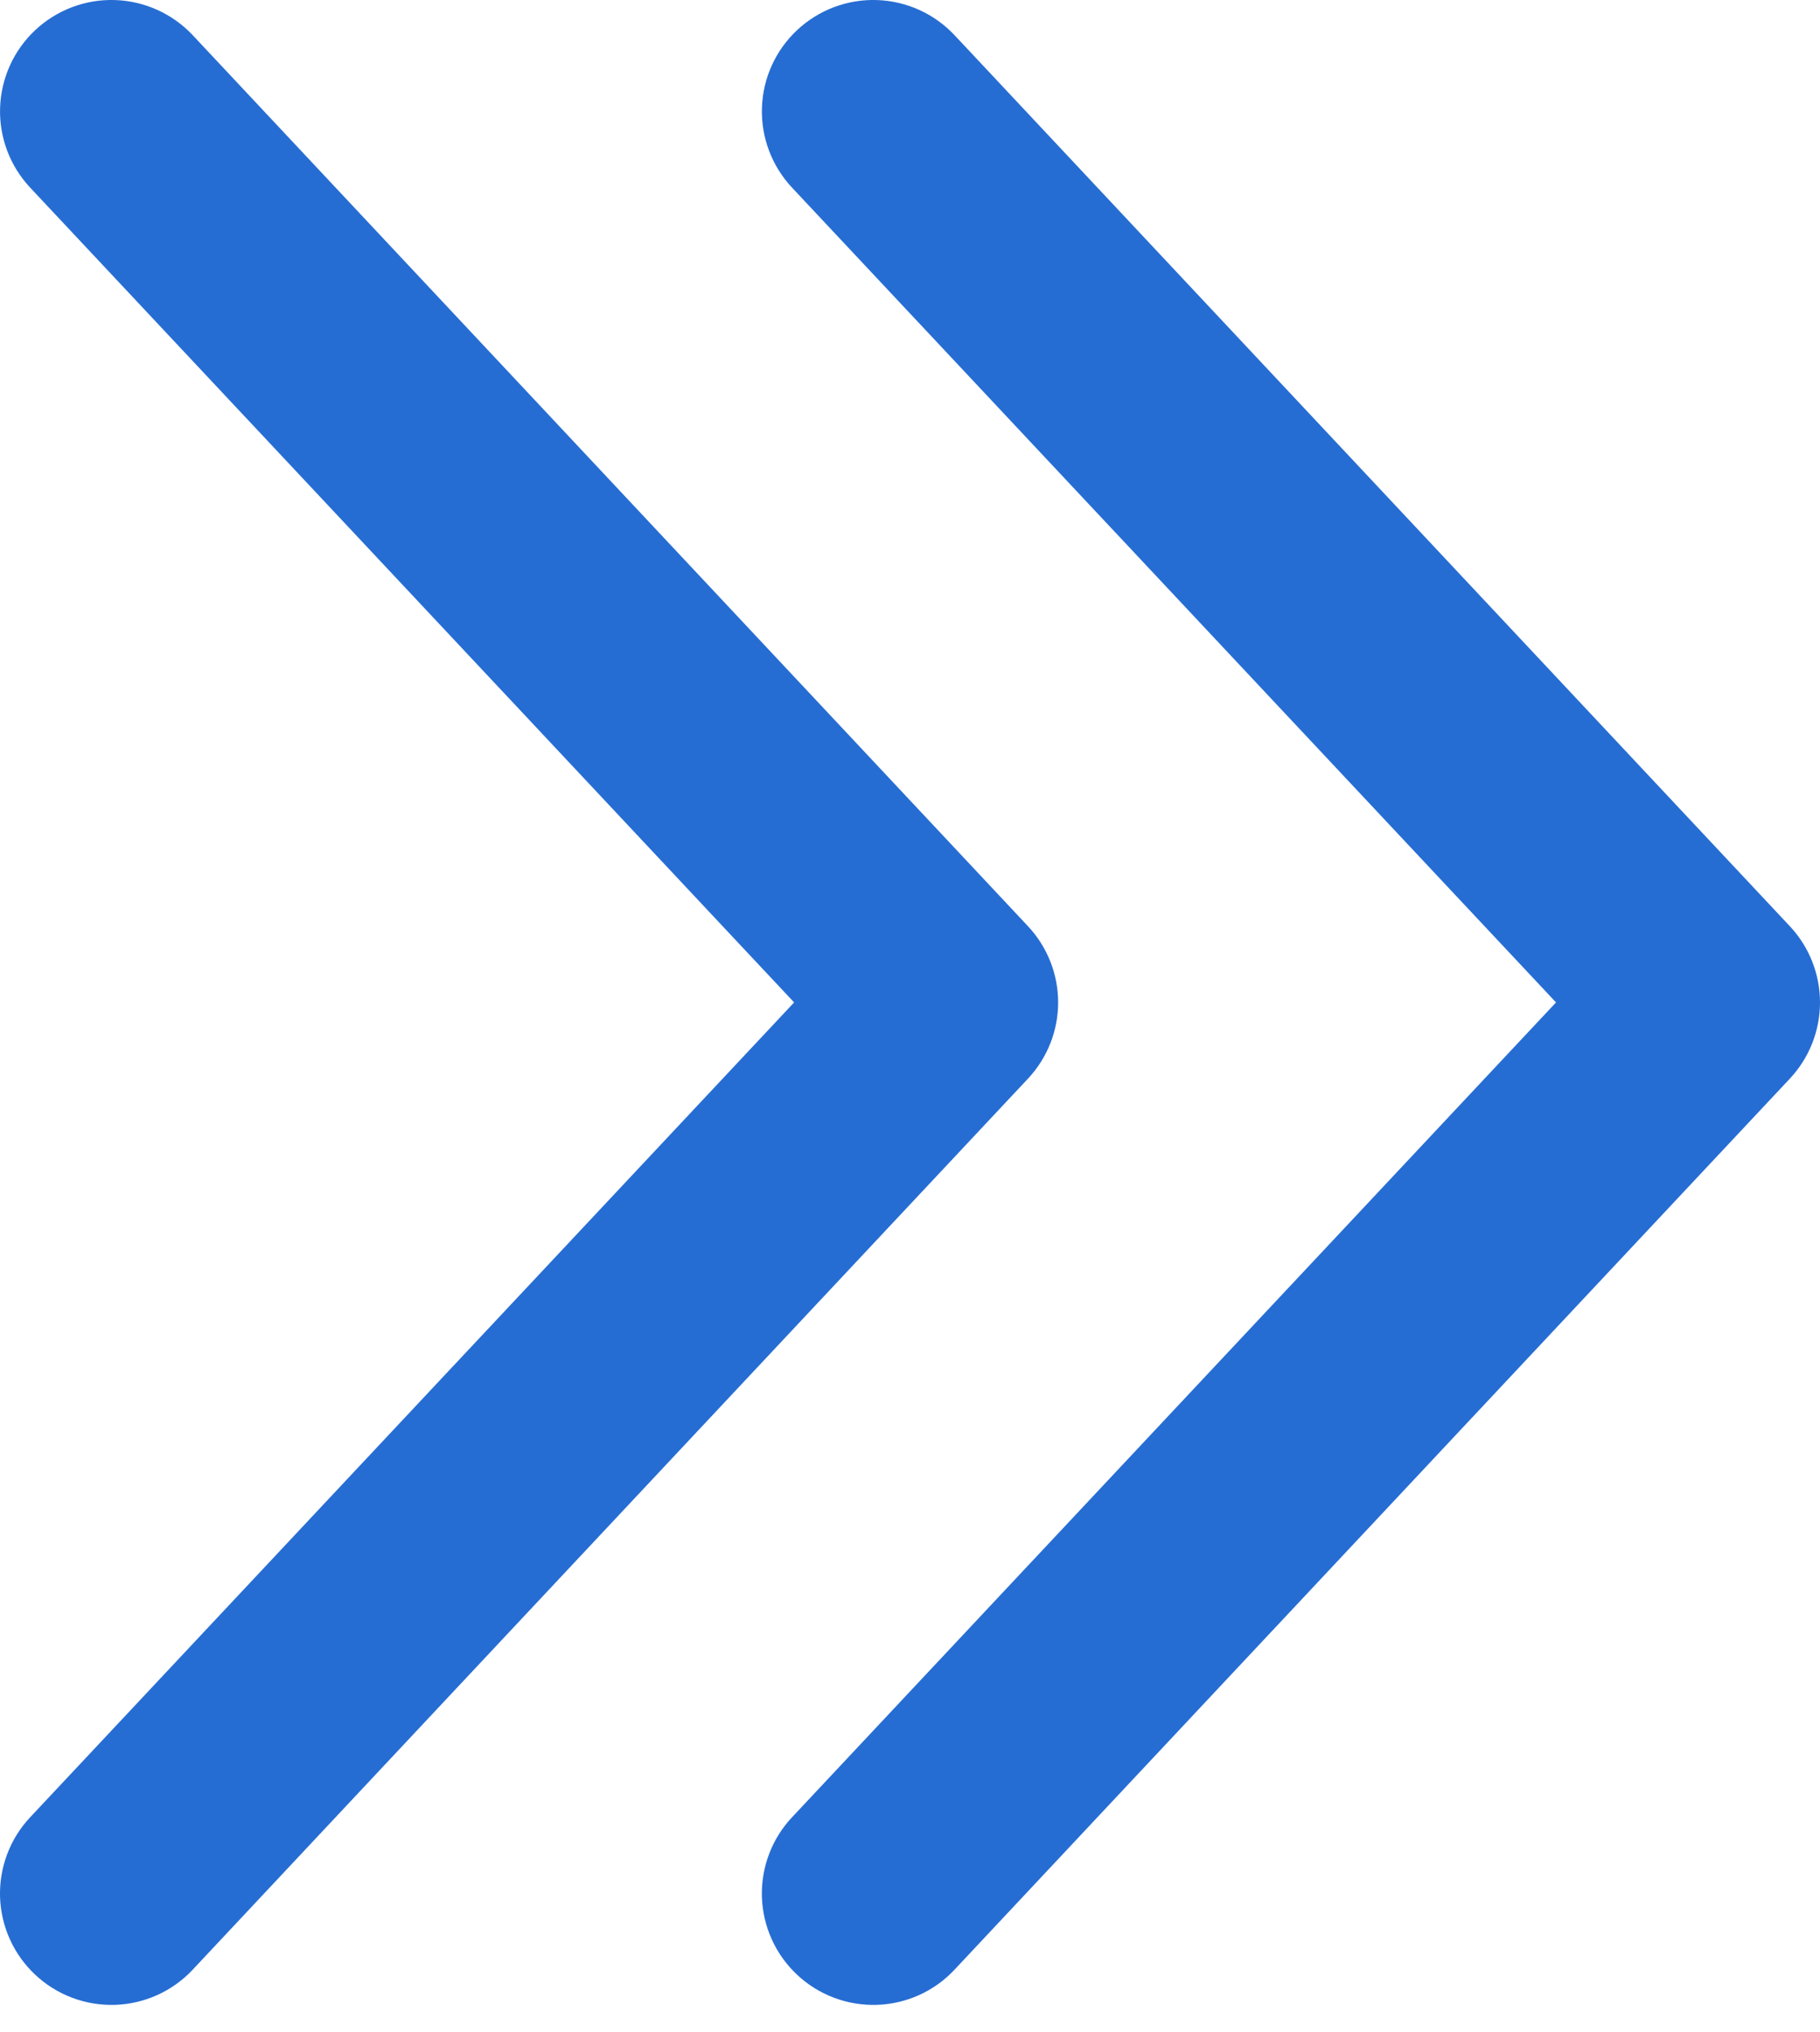 <svg xmlns="http://www.w3.org/2000/svg" width="43" height="48" viewBox="0 0 43 48" fill="none">
    <path fill-rule="evenodd" clip-rule="evenodd"
        d="M0.833 46.653C0.581 46.417 0.377 46.133 0.235 45.819C0.092 45.504 0.013 45.164 0.001 44.818C-0.01 44.473 0.047 44.128 0.169 43.805C0.291 43.481 0.475 43.185 0.712 42.933L18.762 23.682L0.712 4.432C0.235 3.922 -0.021 3.244 0.002 2.546C0.025 1.849 0.323 1.188 0.833 0.711C1.342 0.234 2.021 -0.022 2.718 0.001C3.416 0.024 4.076 0.323 4.554 0.832L24.288 21.882C24.745 22.37 25 23.014 25 23.682C25 24.351 24.745 24.994 24.288 25.482L4.554 46.532C4.317 46.785 4.034 46.988 3.719 47.131C3.404 47.273 3.064 47.353 2.718 47.364C2.373 47.375 2.028 47.318 1.705 47.196C1.381 47.074 1.085 46.89 0.833 46.653Z"
        fill="#266DD3" />
    <path fill-rule="evenodd" clip-rule="evenodd"
        d="M18.833 46.653C18.581 46.417 18.377 46.133 18.235 45.819C18.092 45.504 18.013 45.164 18.001 44.818C17.99 44.473 18.047 44.128 18.169 43.805C18.291 43.481 18.475 43.185 18.712 42.933L36.763 23.682L18.712 4.432C18.235 3.922 17.979 3.244 18.002 2.546C18.024 1.849 18.323 1.188 18.833 0.711C19.342 0.234 20.02 -0.022 20.718 0.001C21.416 0.024 22.076 0.323 22.553 0.832L42.288 21.882C42.745 22.37 43 23.014 43 23.682C43 24.351 42.745 24.994 42.288 25.482L22.553 46.532C22.317 46.785 22.034 46.988 21.719 47.131C21.404 47.273 21.064 47.353 20.718 47.364C20.373 47.375 20.028 47.318 19.705 47.196C19.381 47.074 19.085 46.89 18.833 46.653Z"
        fill="#266DD3" />
</svg>
    